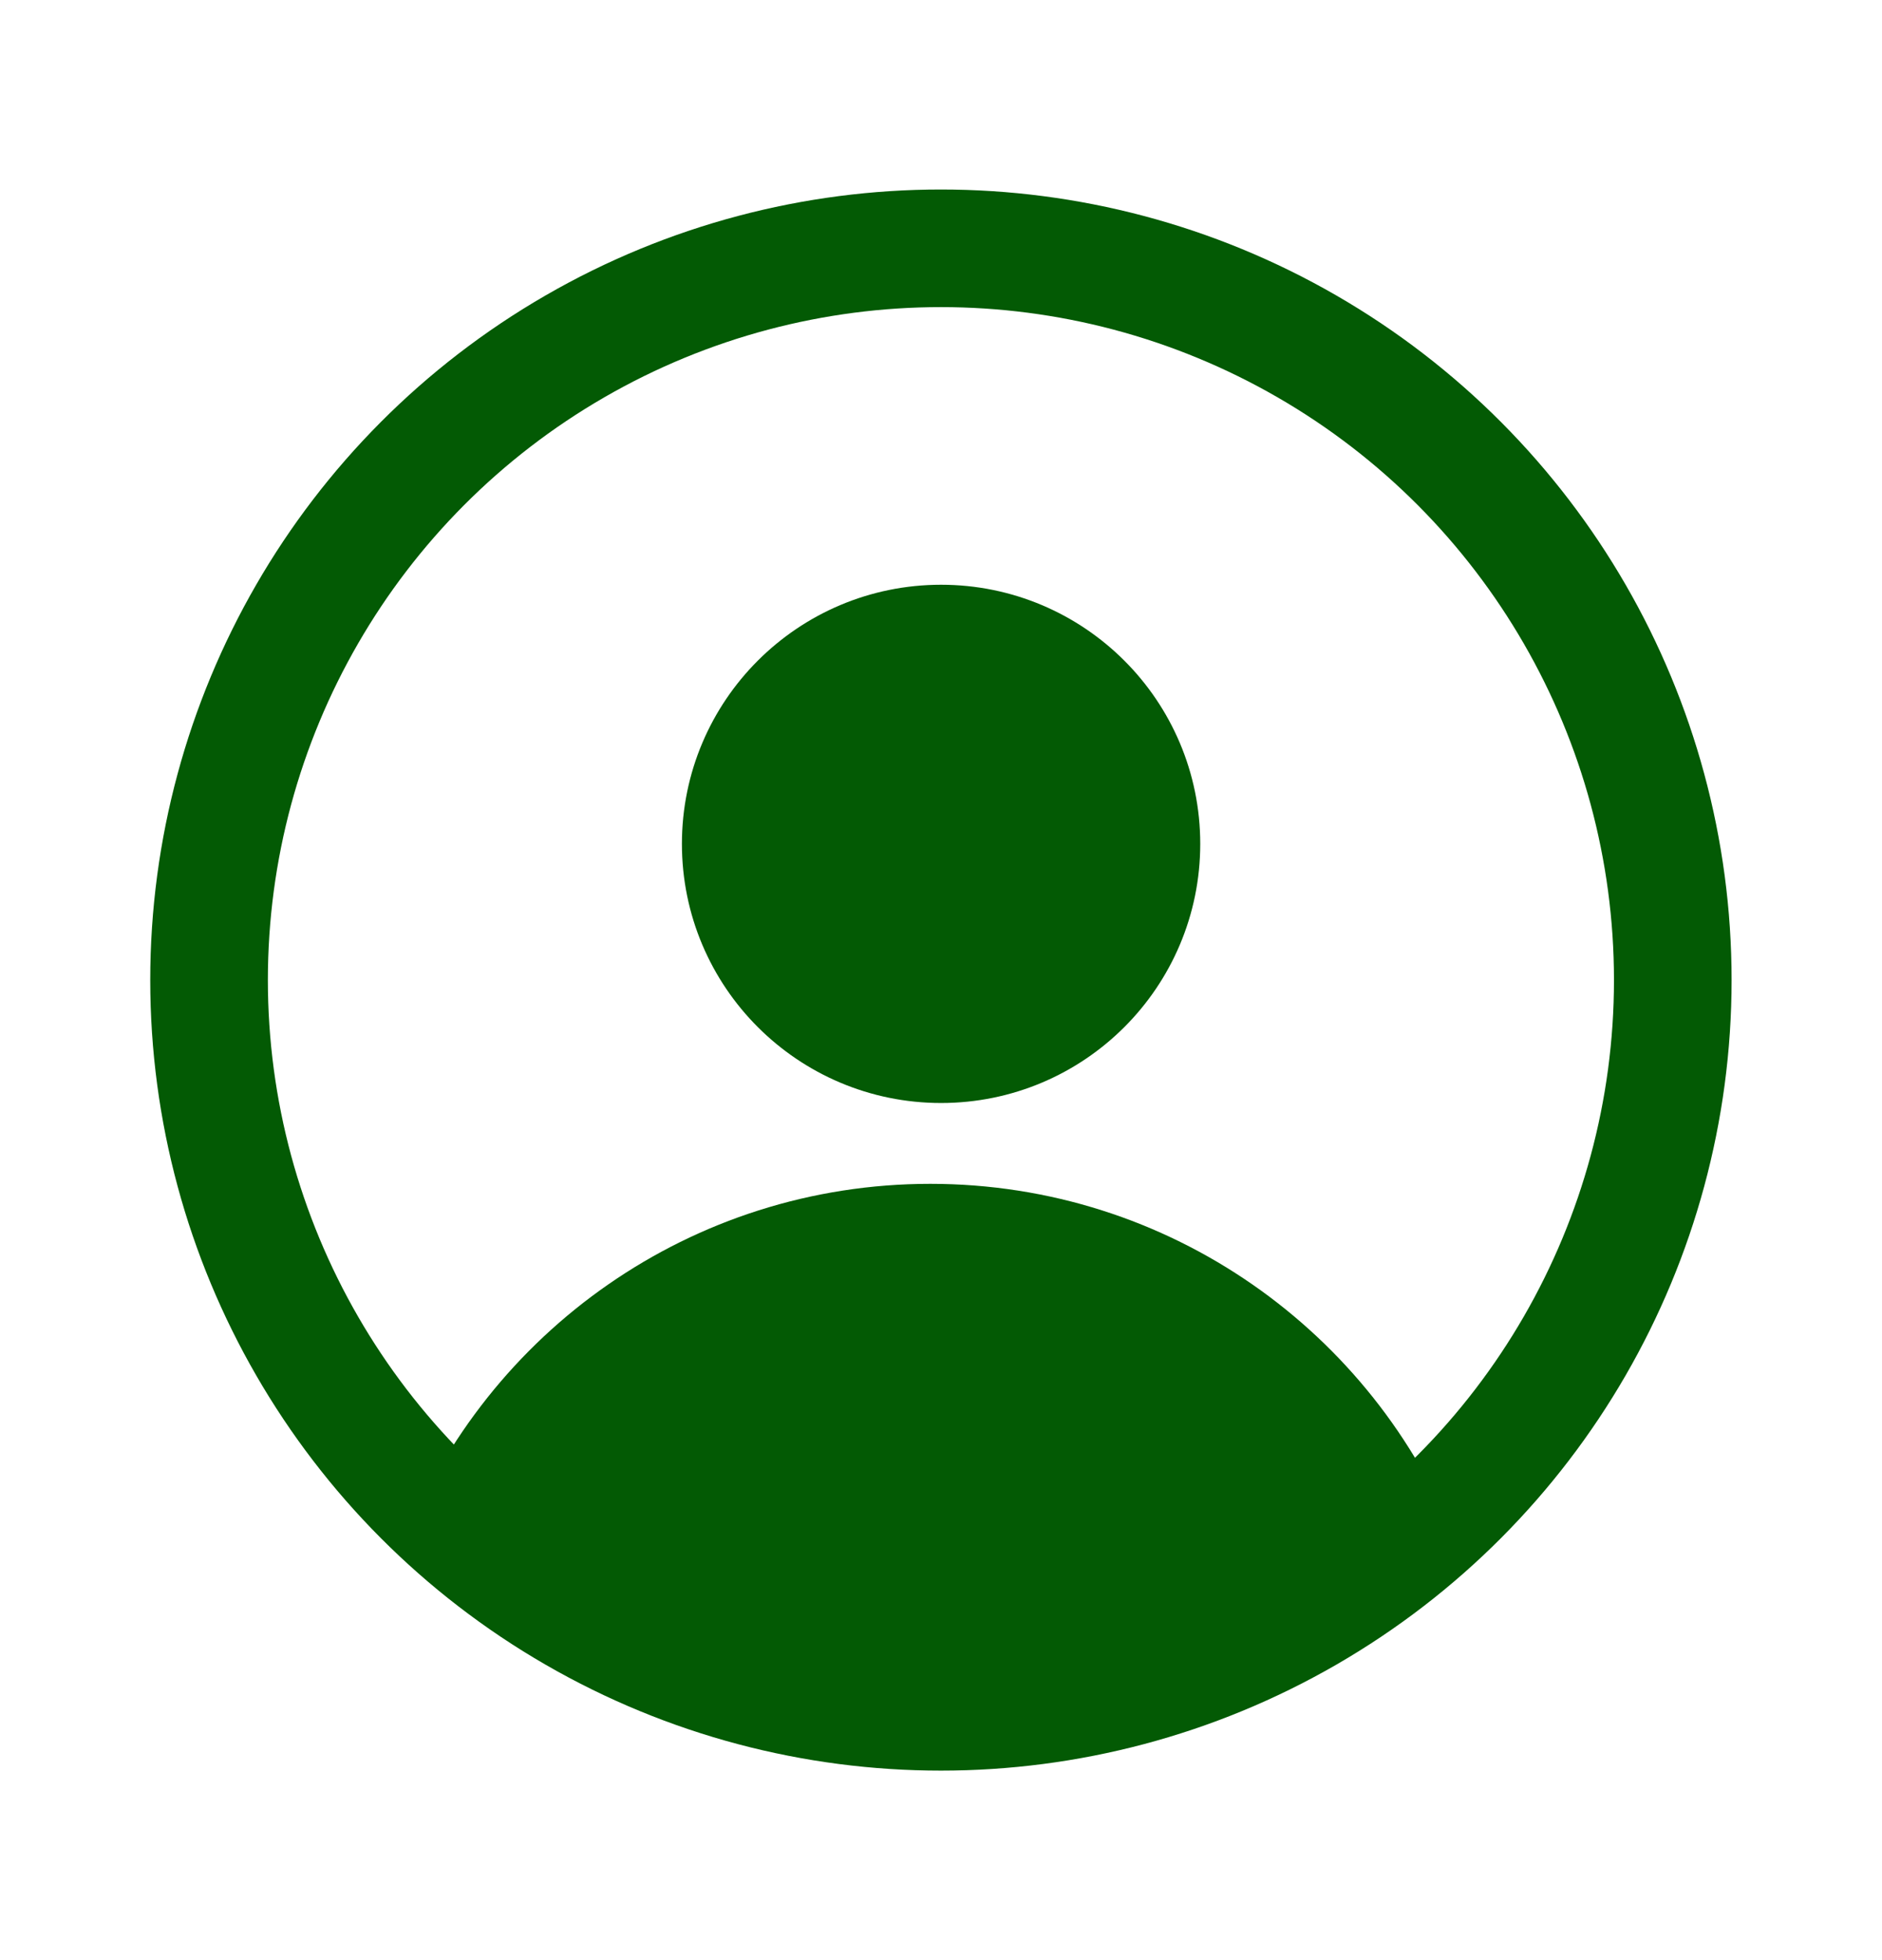 <svg width="24" height="25" viewBox="0 0 24 25" fill="none" xmlns="http://www.w3.org/2000/svg">
<circle cx="11.999" cy="12.5" r="9.333" stroke="#035A04" stroke-width="1.5"/>
<circle cx="12.001" cy="10.763" r="2.555" fill="#035A04" stroke="#035A04" stroke-width="1.5"/>
<path d="M5.848 19.946C6.792 17.547 9.13 15.849 11.864 15.849C14.598 15.849 16.935 17.547 17.879 19.946" stroke="#035A04" stroke-width="1.5"/>
<path d="M7.964 17.732L6.5 19.688L7.789 20.645C8.09 20.868 8.448 21.002 8.822 21.032L12.719 21.344H14.839C15.21 21.344 15.573 21.241 15.889 21.046L16.572 20.624C17.071 20.317 17.318 19.726 17.187 19.154C17.126 18.888 16.987 18.646 16.787 18.46L16.08 17.801C15.944 17.674 15.791 17.566 15.625 17.482L14.486 16.901C14.309 16.811 14.119 16.747 13.924 16.713L12.172 16.405C12.057 16.385 11.942 16.375 11.826 16.375H10.687C10.379 16.375 10.075 16.446 9.799 16.582L8.678 17.137C8.397 17.277 8.152 17.48 7.964 17.732Z" fill="#035A04"/>
</svg>
